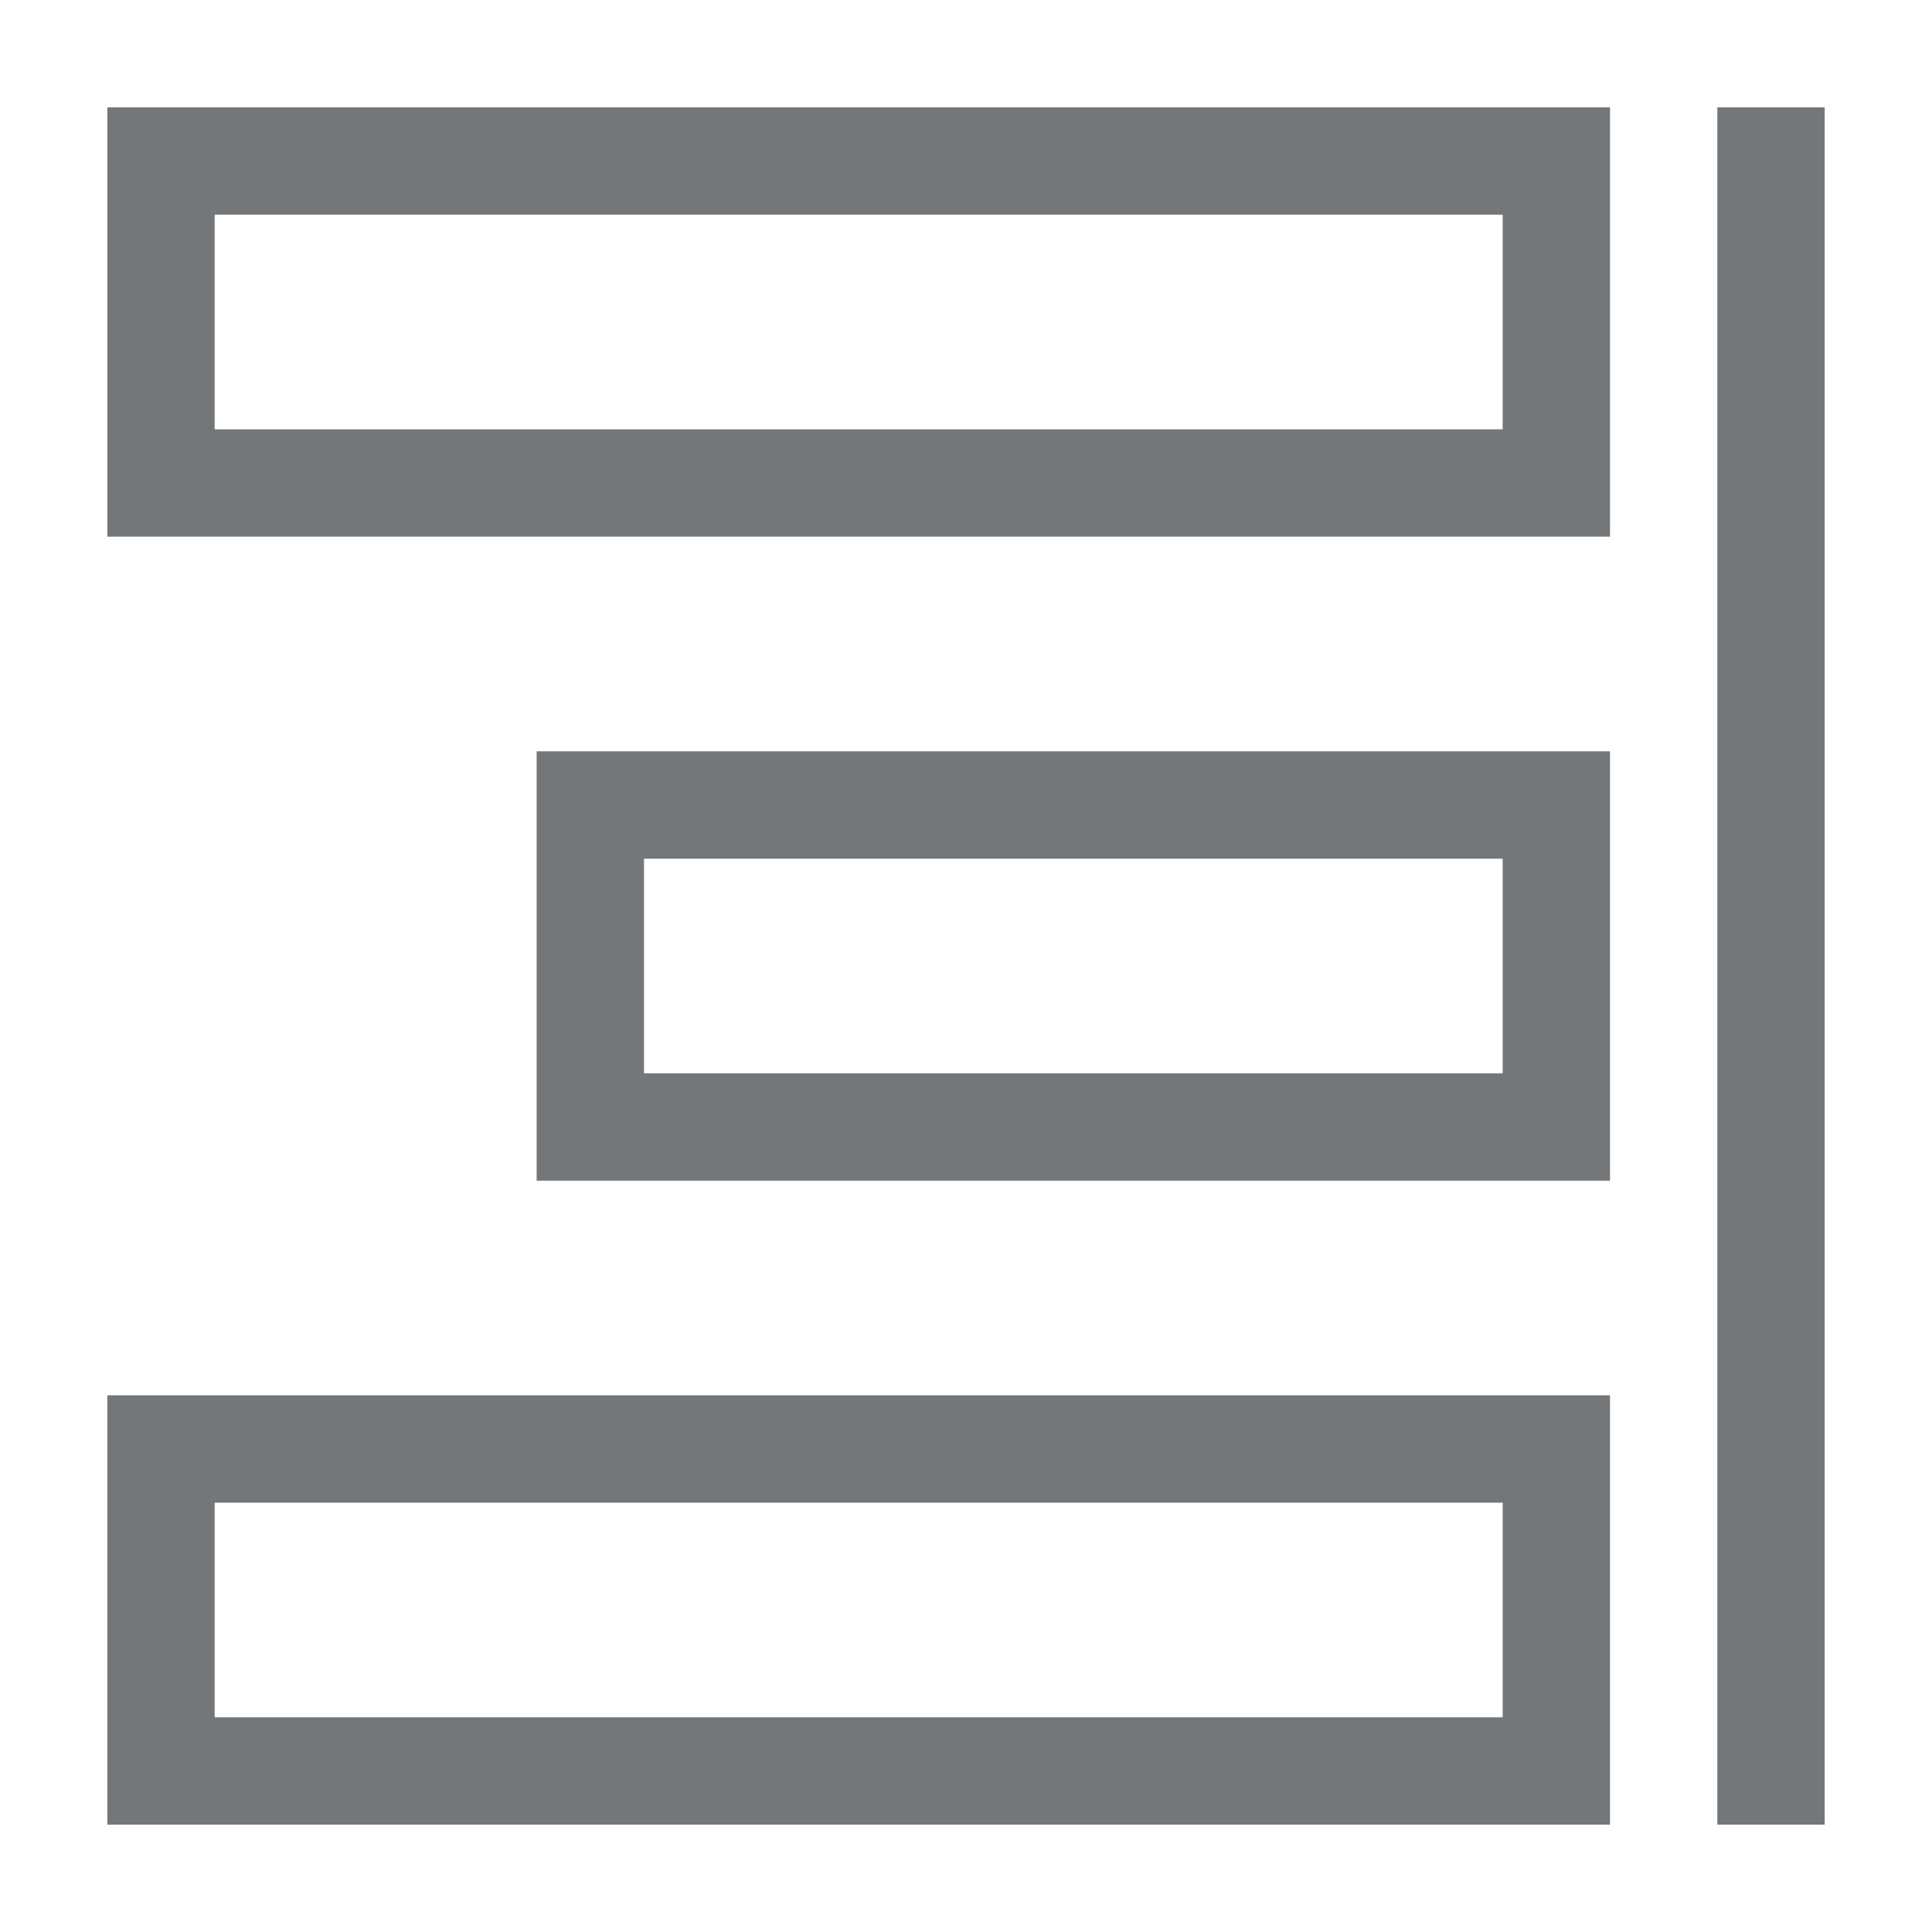 <?xml version="1.0" standalone="no"?><!DOCTYPE svg PUBLIC "-//W3C//DTD SVG 1.1//EN" "http://www.w3.org/Graphics/SVG/1.1/DTD/svg11.dtd"><svg t="1588320089477" class="icon" viewBox="0 0 1024 1024" version="1.1" xmlns="http://www.w3.org/2000/svg" p-id="2653" xmlns:xlink="http://www.w3.org/1999/xlink" width="128" height="128"><defs><style type="text/css"></style></defs><path d="M910.222 56.889h56.89V967.11h-56.89z m-56.889 0H56.89v227.555h796.444V56.89z m-56.889 56.889v113.778H113.778V113.778h682.666z m56.89 284.444h-568.89v227.556h568.89V398.222z m-56.89 56.89v113.777h-455.11V455.11h455.11z m56.89 284.444H56.888V967.11h796.444V739.556z m-56.89 56.888v113.778H113.778V796.444h682.666z" fill="#73777A" p-id="2654"></path></svg>
